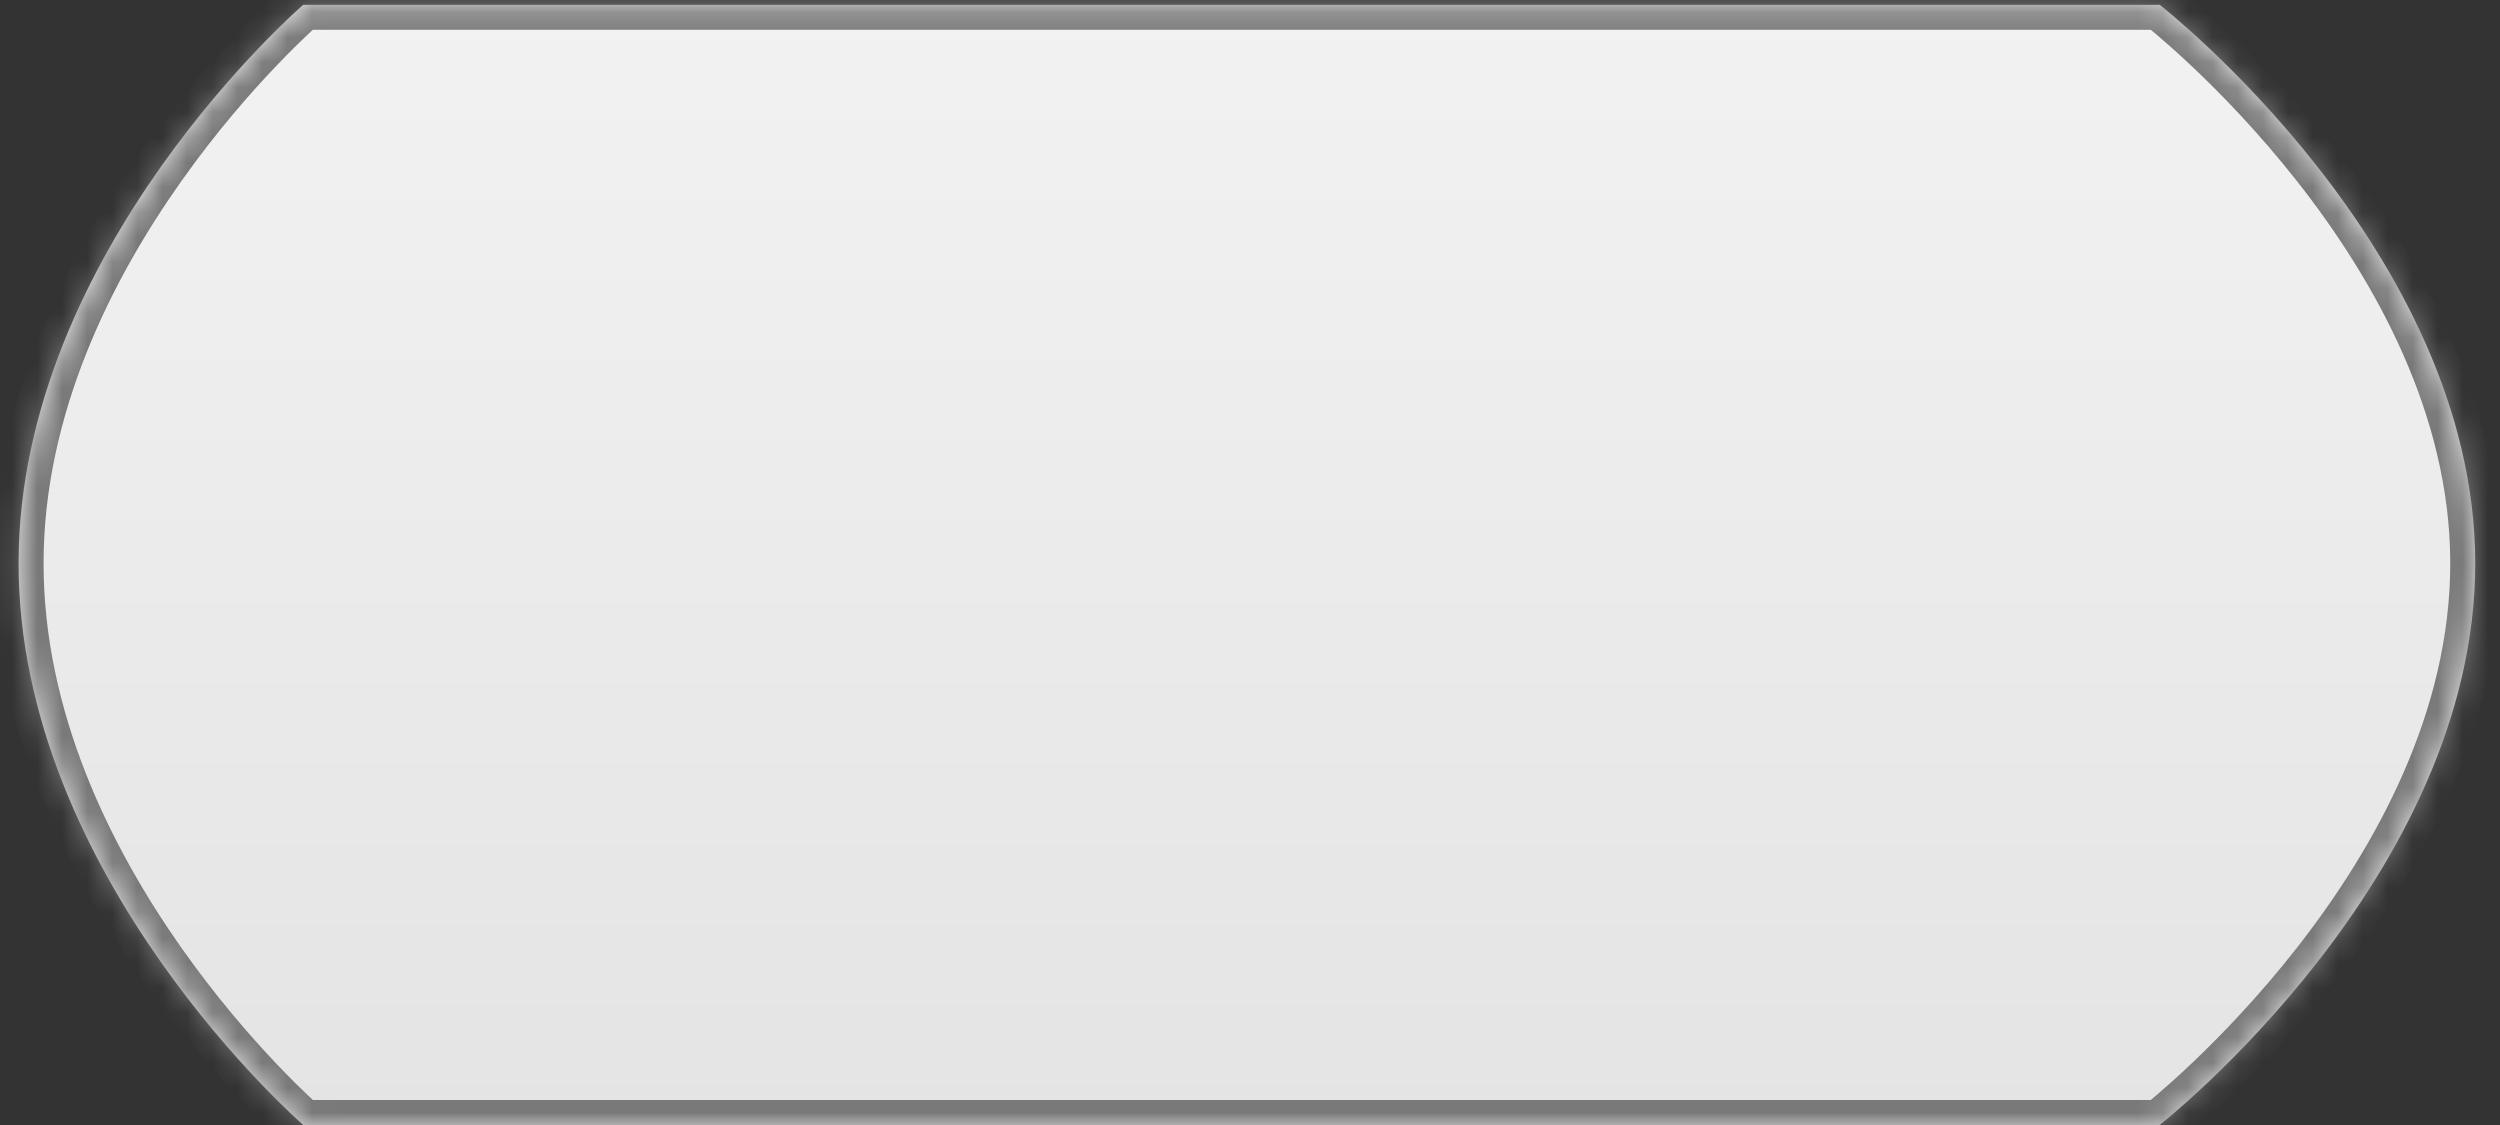 ﻿<?xml version="1.0" encoding="utf-8"?>
<svg version="1.1" xmlns:xlink="http://www.w3.org/1999/xlink" width="100px" height="45px" xmlns="http://www.w3.org/2000/svg">
  <rect width="100%" height="100%" fill="#333333" stroke="none"/>
  <defs>
    <linearGradient gradientUnits="userSpaceOnUse" x1="50" y1="0" x2="50" y2="45" id="LinearGradient12">
      <stop id="Stop13" stop-color="#ffffff" offset="0" />
      <stop id="Stop14" stop-color="#f2f2f2" offset="0" />
      <stop id="Stop15" stop-color="#e4e4e4" offset="1" />
      <stop id="Stop16" stop-color="#ffffff" offset="1" />
    </linearGradient>
    <mask fill="white" id="clip17">
      <path d="M 86.386 0.191  L 12.129 0.191  C 12.129 0.191  0.766 10  0.743 22.5  C 0.719 35.093  12.129 45  12.129 45  L 86.386 45  C 86.386 45  99.035 35.092  99.01 22.5  C 98.985 9.998  86.386 0.191  86.386 0.191  Z " fill-rule="evenodd" />
    </mask>
  </defs>
  <g transform="matrix(1 0 0 1 -562 -553 )">
    <path d="M 86.386 0.191  L 12.129 0.191  C 12.129 0.191  0.766 10  0.743 22.5  C 0.719 35.093  12.129 45  12.129 45  L 86.386 45  C 86.386 45  99.035 35.092  99.01 22.5  C 98.985 9.998  86.386 0.191  86.386 0.191  Z " fill-rule="nonzero" fill="url(#LinearGradient12)" stroke="none" transform="matrix(1 0 0 1 562 553 )" />
    <path d="M 86.386 0.191  L 12.129 0.191  C 12.129 0.191  0.766 10  0.743 22.5  C 0.719 35.093  12.129 45  12.129 45  L 86.386 45  C 86.386 45  99.035 35.092  99.01 22.5  C 98.985 9.998  86.386 0.191  86.386 0.191  Z " stroke-width="2" stroke="#797979" fill="none" transform="matrix(1 0 0 1 562 553 )" mask="url(#clip17)" />
  </g>
</svg>